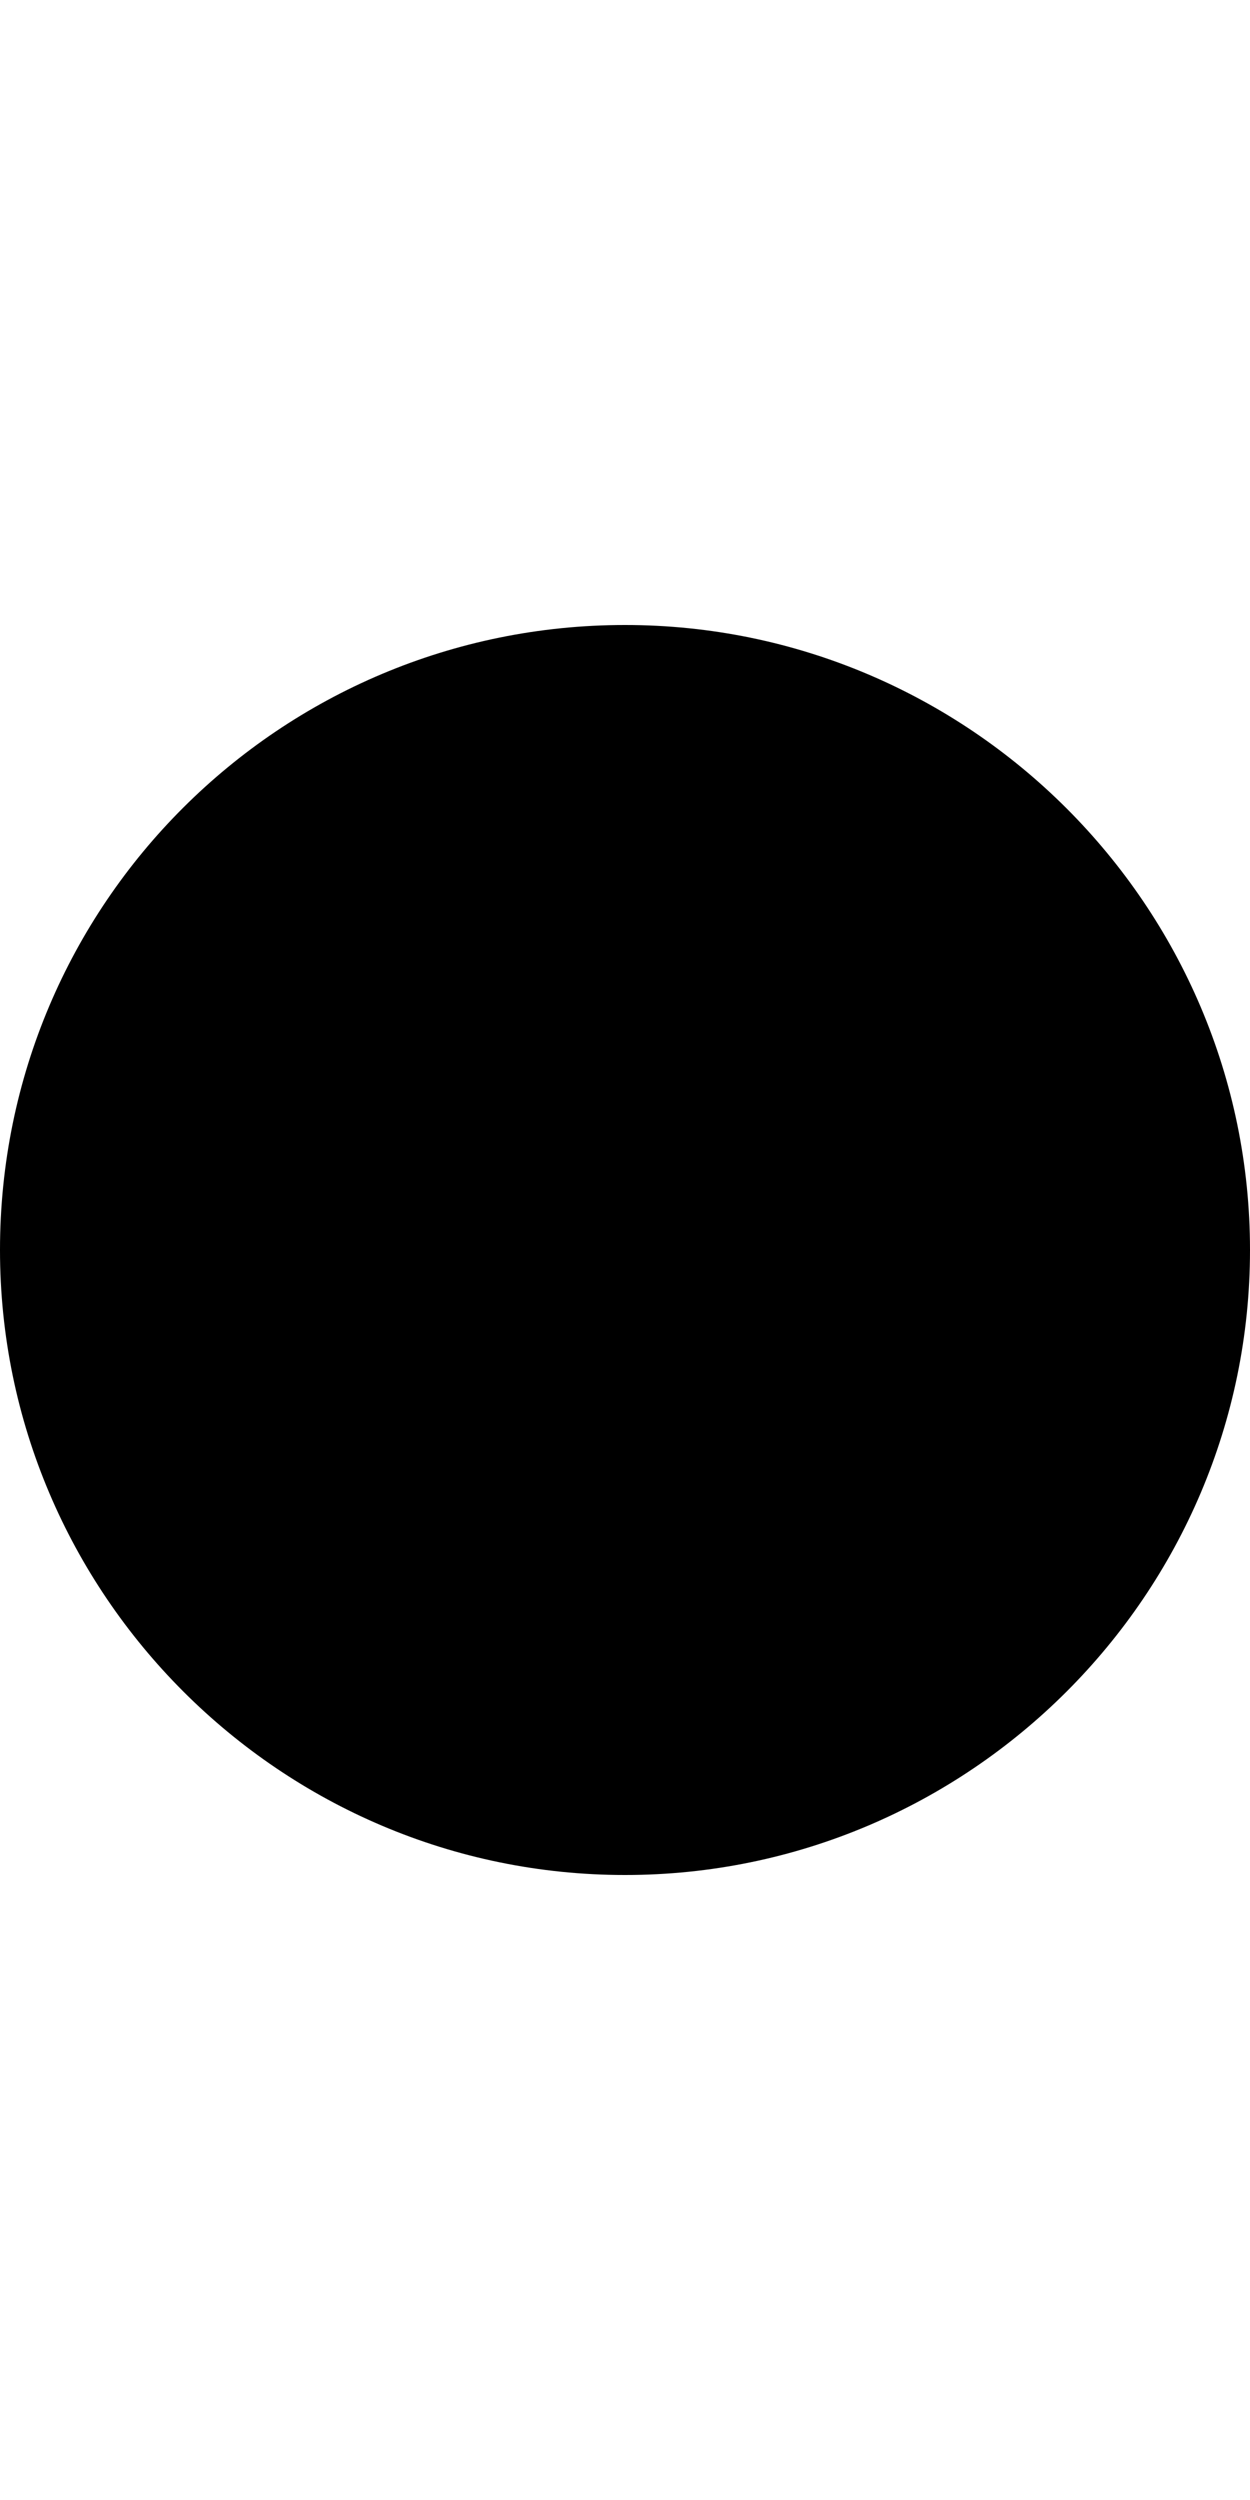 <svg width="48" xmlns="http://www.w3.org/2000/svg" height="96" viewBox="0 0 48 96" xmlns:xlink="http://www.w3.org/1999/xlink">
<path d="m0,48c0-13.313 10.781-24 24-24s24,10.781 24,24-10.781,24-24,24-24-10.781-24-24z"/>
</svg>
